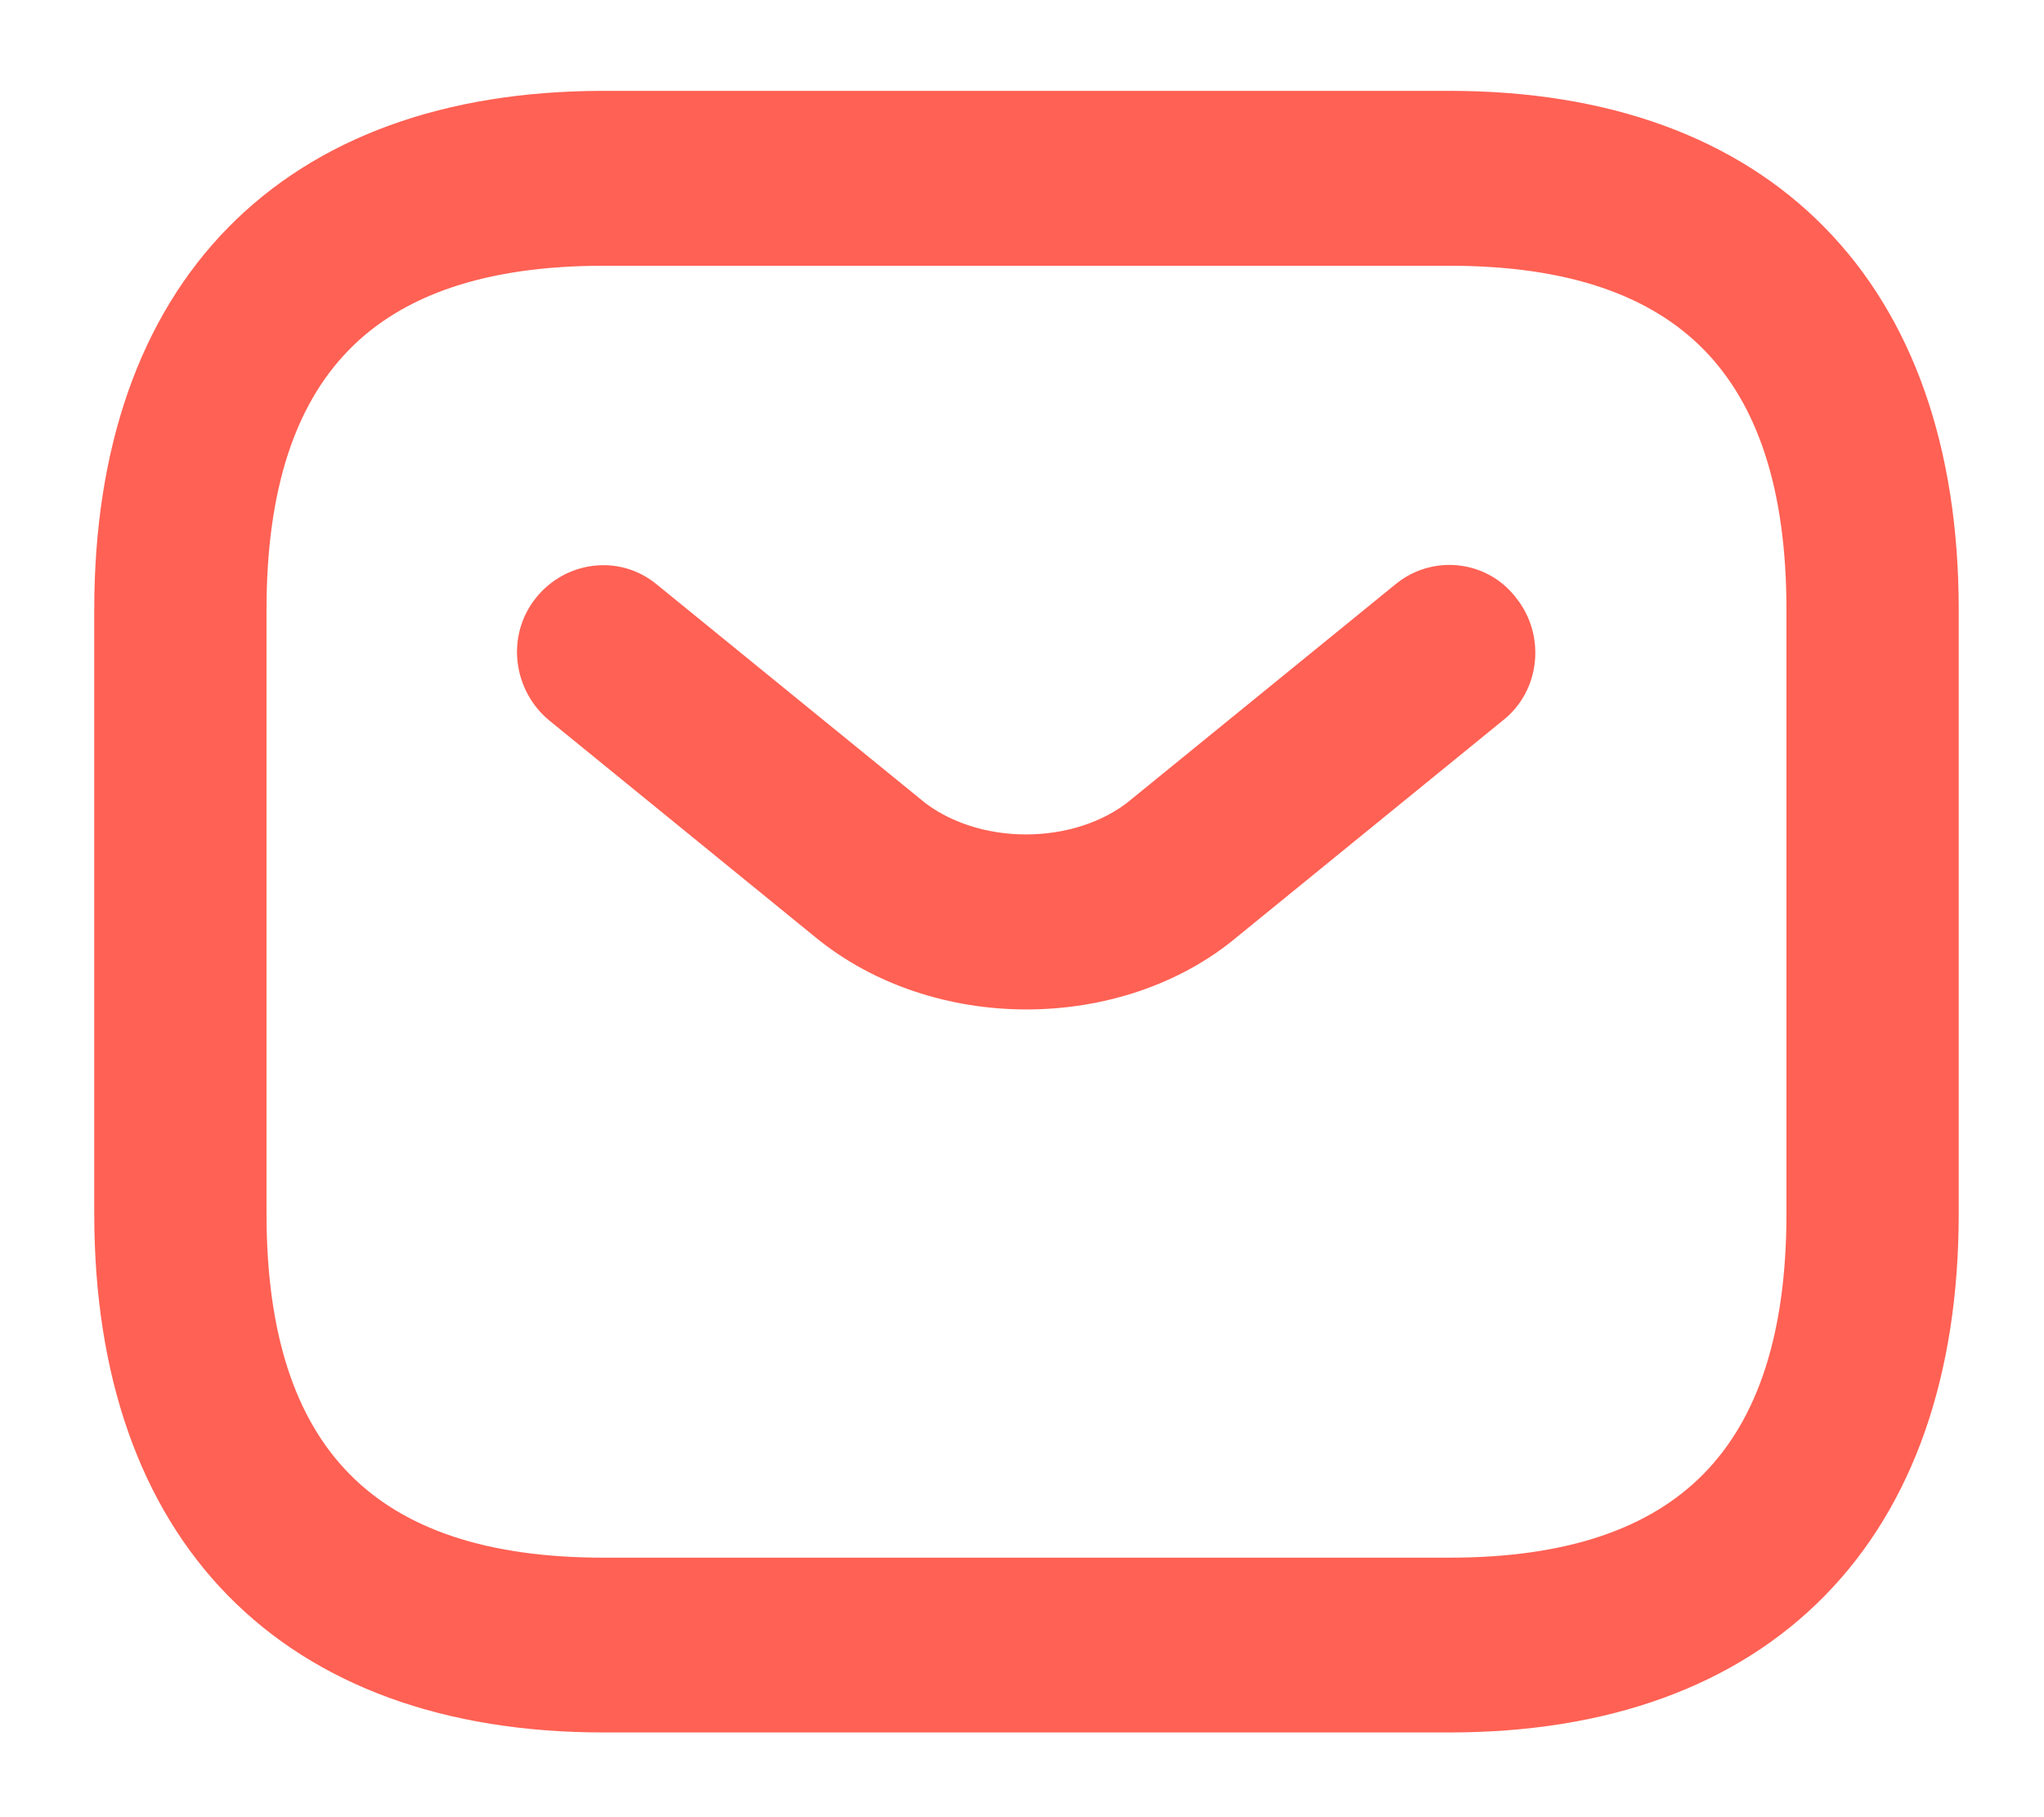 <svg width="18" height="16" viewBox="0 0 18 16" fill="none" xmlns="http://www.w3.org/2000/svg">
<path d="M5.314 15.154H12.765C14.144 15.154 15.244 14.749 15.998 13.98C16.753 13.211 17.149 12.091 17.149 10.686V5.368C17.149 3.963 16.753 2.843 15.998 2.074C15.244 1.305 14.144 0.9 12.765 0.9H5.314C3.935 0.9 2.835 1.305 2.08 2.074C1.326 2.843 0.93 3.963 0.93 5.368V10.686C0.93 12.091 1.326 13.211 2.08 13.98C2.835 14.749 3.935 15.154 5.314 15.154ZM2.247 5.368C2.247 4.296 2.503 3.519 3.003 3.009C3.502 2.5 4.264 2.24 5.314 2.24H12.765C13.815 2.24 14.576 2.5 15.076 3.009C15.576 3.519 15.832 4.296 15.832 5.368V10.686C15.832 11.758 15.576 12.535 15.076 13.045C14.576 13.555 13.815 13.815 12.765 13.815H5.314C4.264 13.815 3.502 13.555 3.003 13.045C2.503 12.535 2.247 11.758 2.247 10.686V5.368Z" fill="#FF6154" stroke="#FF6154" stroke-width="0.2"/>
<path d="M4.9 6.266L4.9 6.266L4.9 6.266L7.232 8.165C7.737 8.584 8.393 8.788 9.039 8.788C9.685 8.788 10.342 8.585 10.839 8.165L13.17 6.267C13.46 6.042 13.502 5.615 13.276 5.33C13.055 5.034 12.632 4.99 12.351 5.223C12.351 5.223 12.351 5.223 12.351 5.223L10.019 7.121L10.019 7.122C9.757 7.336 9.399 7.447 9.035 7.447C8.672 7.447 8.314 7.336 8.052 7.122L8.052 7.121L5.72 5.223C5.72 5.223 5.72 5.223 5.72 5.223C5.436 4.988 5.022 5.044 4.796 5.329C4.567 5.616 4.621 6.035 4.9 6.266Z" fill="#FF6154" stroke="#FF6154" stroke-width="0.2"/>
</svg>
